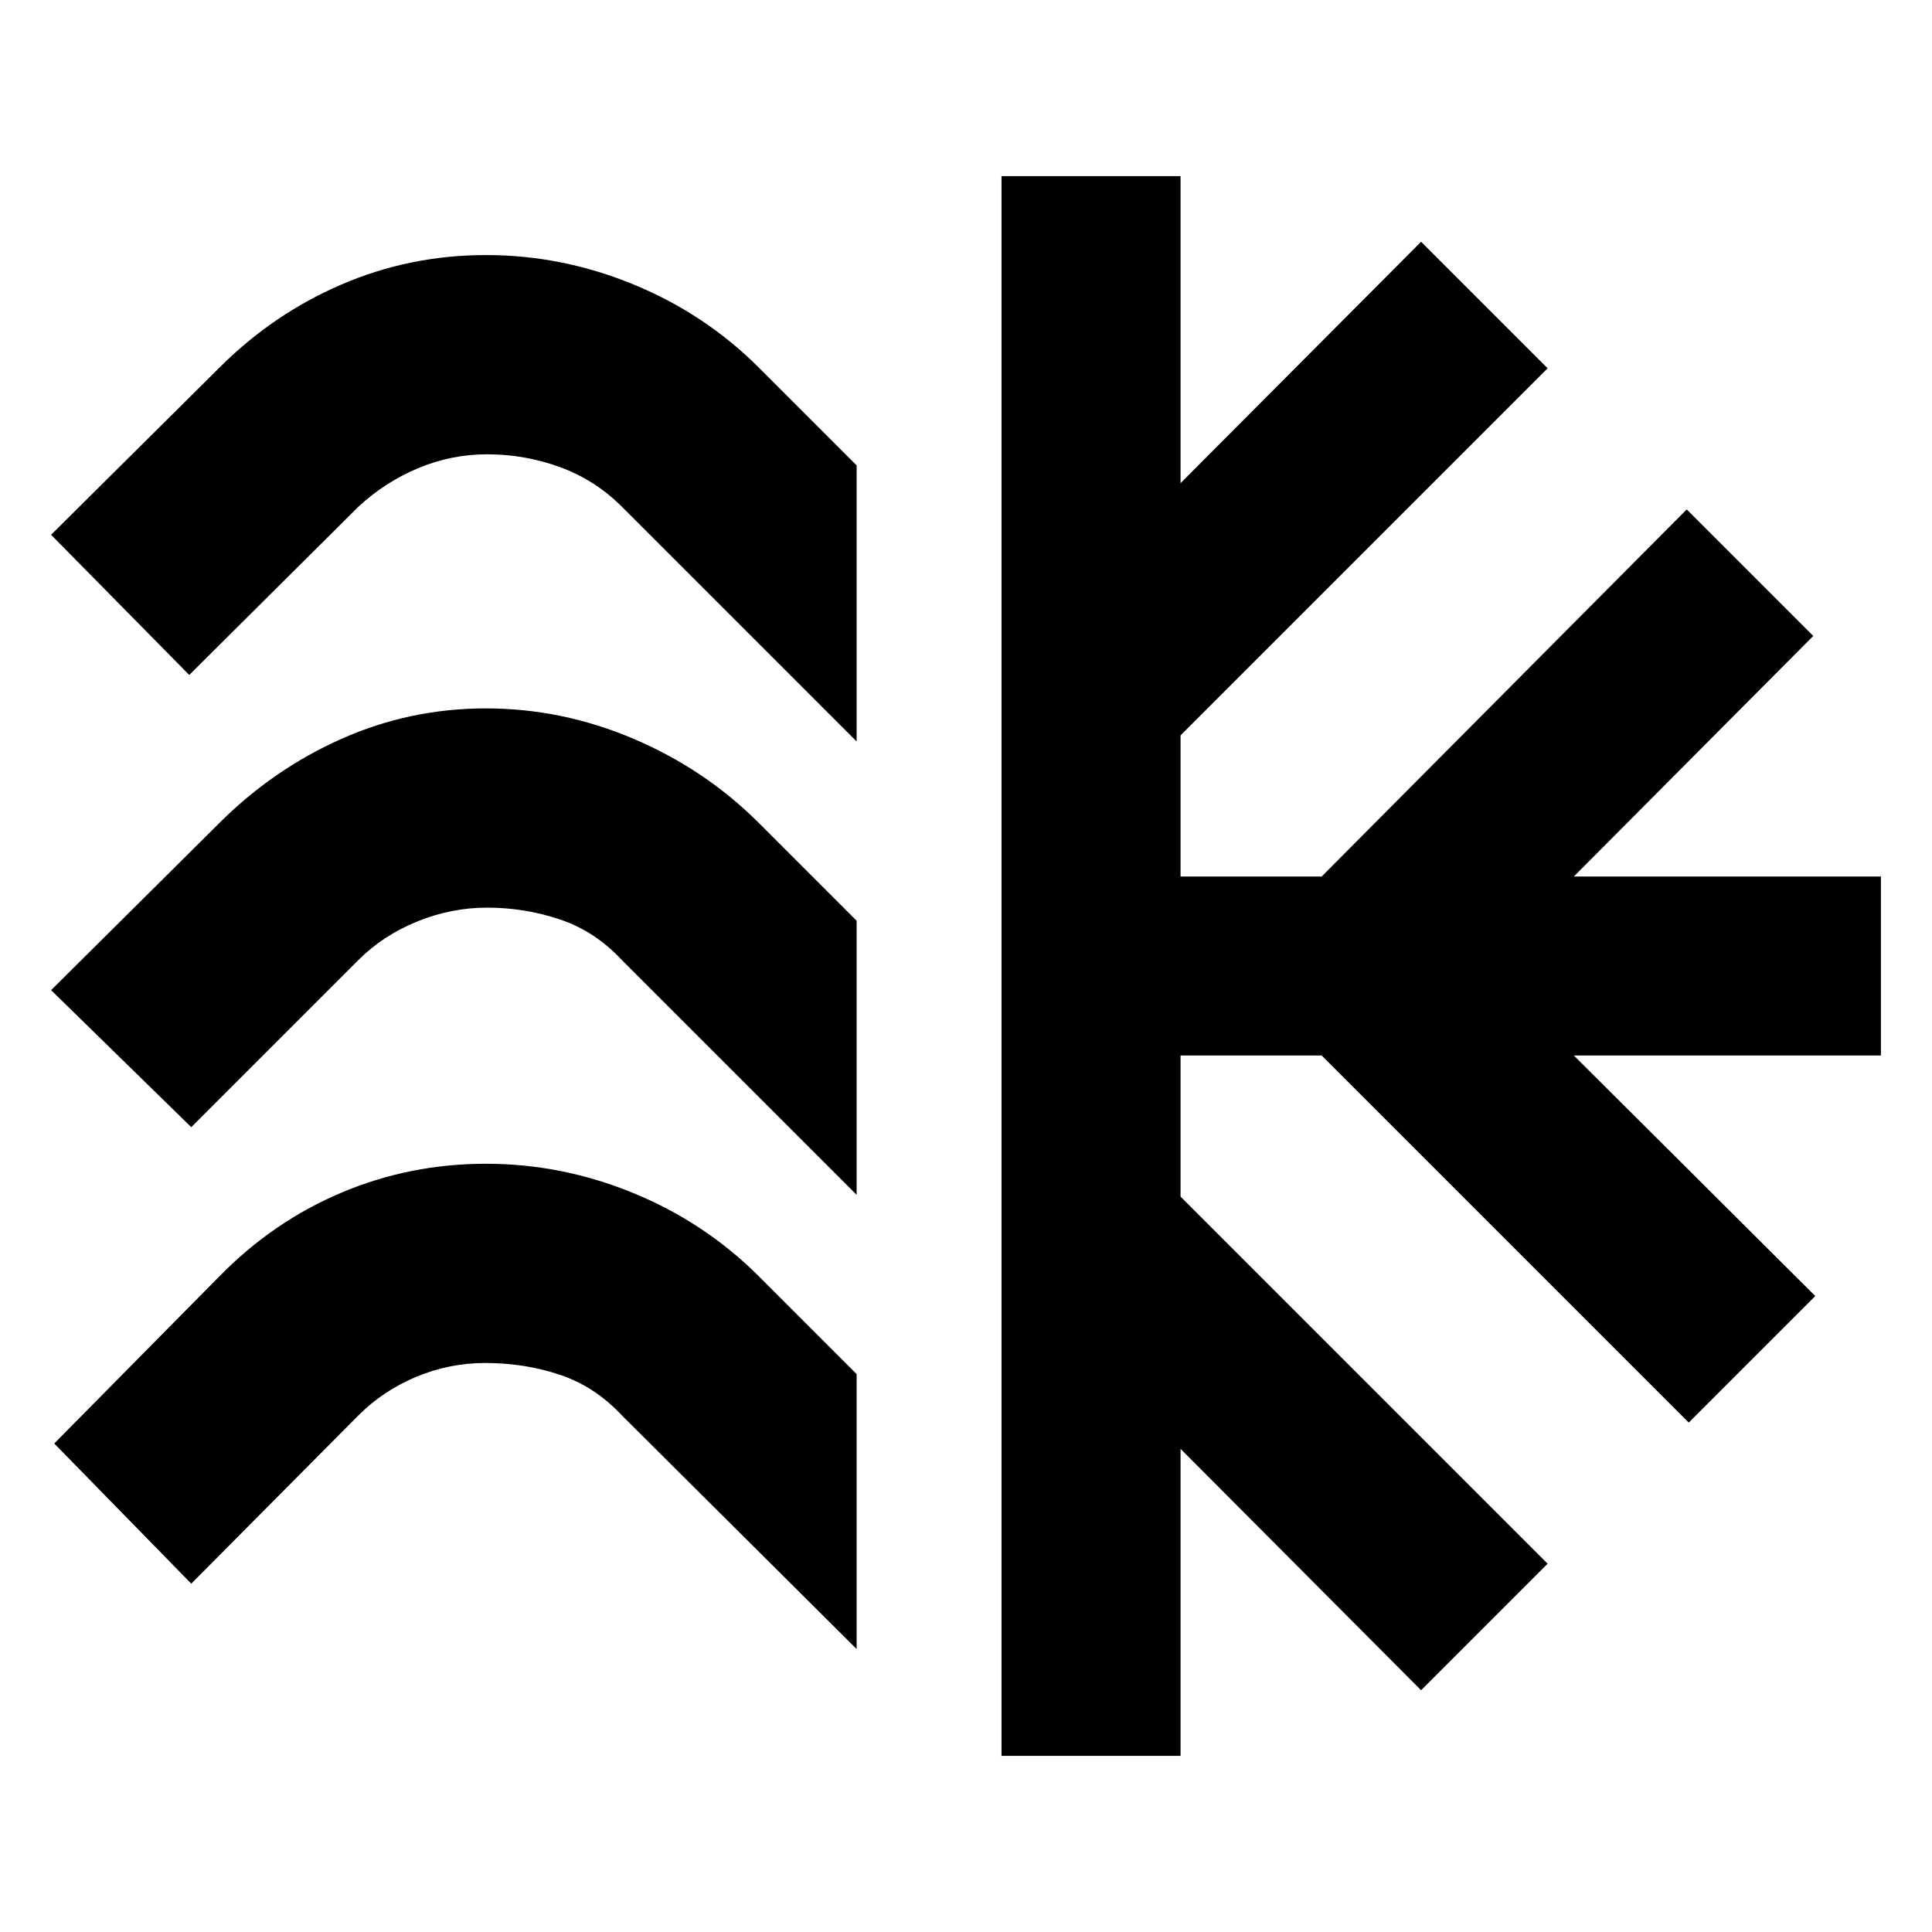 <svg xmlns="http://www.w3.org/2000/svg" height="20" viewBox="0 -960 960 960" width="20"><path d="M425.652-728.741v137.176L308.999-708.218q-13.304-13.305-30.76-19.674-17.457-6.37-36.196-6.37-17.739 0-34.195 6.87-16.457 6.869-29.761 19.174l-84.044 83.609-68.653-69.653L109-777.306q26.696-26.696 60.674-41.327 33.979-14.63 71.805-14.63 37.826 0 73.37 14.63 35.543 14.631 62.239 41.327l48.565 48.565Zm0 226.262v136.176L308.999-482.956q-13.304-14.304-30.76-20.174-17.457-5.869-36.196-5.869-17.739 0-34.695 6.869-16.957 6.87-29.261 19.174l-83.044 83.044L25.39-468 109-551.044q26.696-26.696 60.674-41.826 33.979-15.131 71.805-15.131 37.826 0 73.37 15.131 35.543 15.13 62.239 41.826l48.565 48.565Zm0 225.263v136.61L308.999-256.694q-13.304-14.304-30.76-20.173-17.457-5.87-37.196-5.87-17.739 0-34.195 6.87-16.457 6.869-28.761 19.173l-83.044 83.609-68.088-69.653L109-325.782q26.696-27.261 60.674-41.608 33.979-14.348 71.805-14.348 37.826 0 73.37 14.63 35.543 14.631 62.239 41.326l48.565 48.566Zm72 189.695V-872.48h88.958v152.565L706.131-839.87l62.87 62.87L586.61-594.609v70.13h70.13L838.131-706.87l62.87 62.87-118.956 119.521H934.61v88.958H782.045L902.001-316l-62.87 62.87L656.74-435.521h-70.13v70.13L769.001-183l-62.87 62.87L586.61-240.086v152.565h-88.958Z"/></svg>